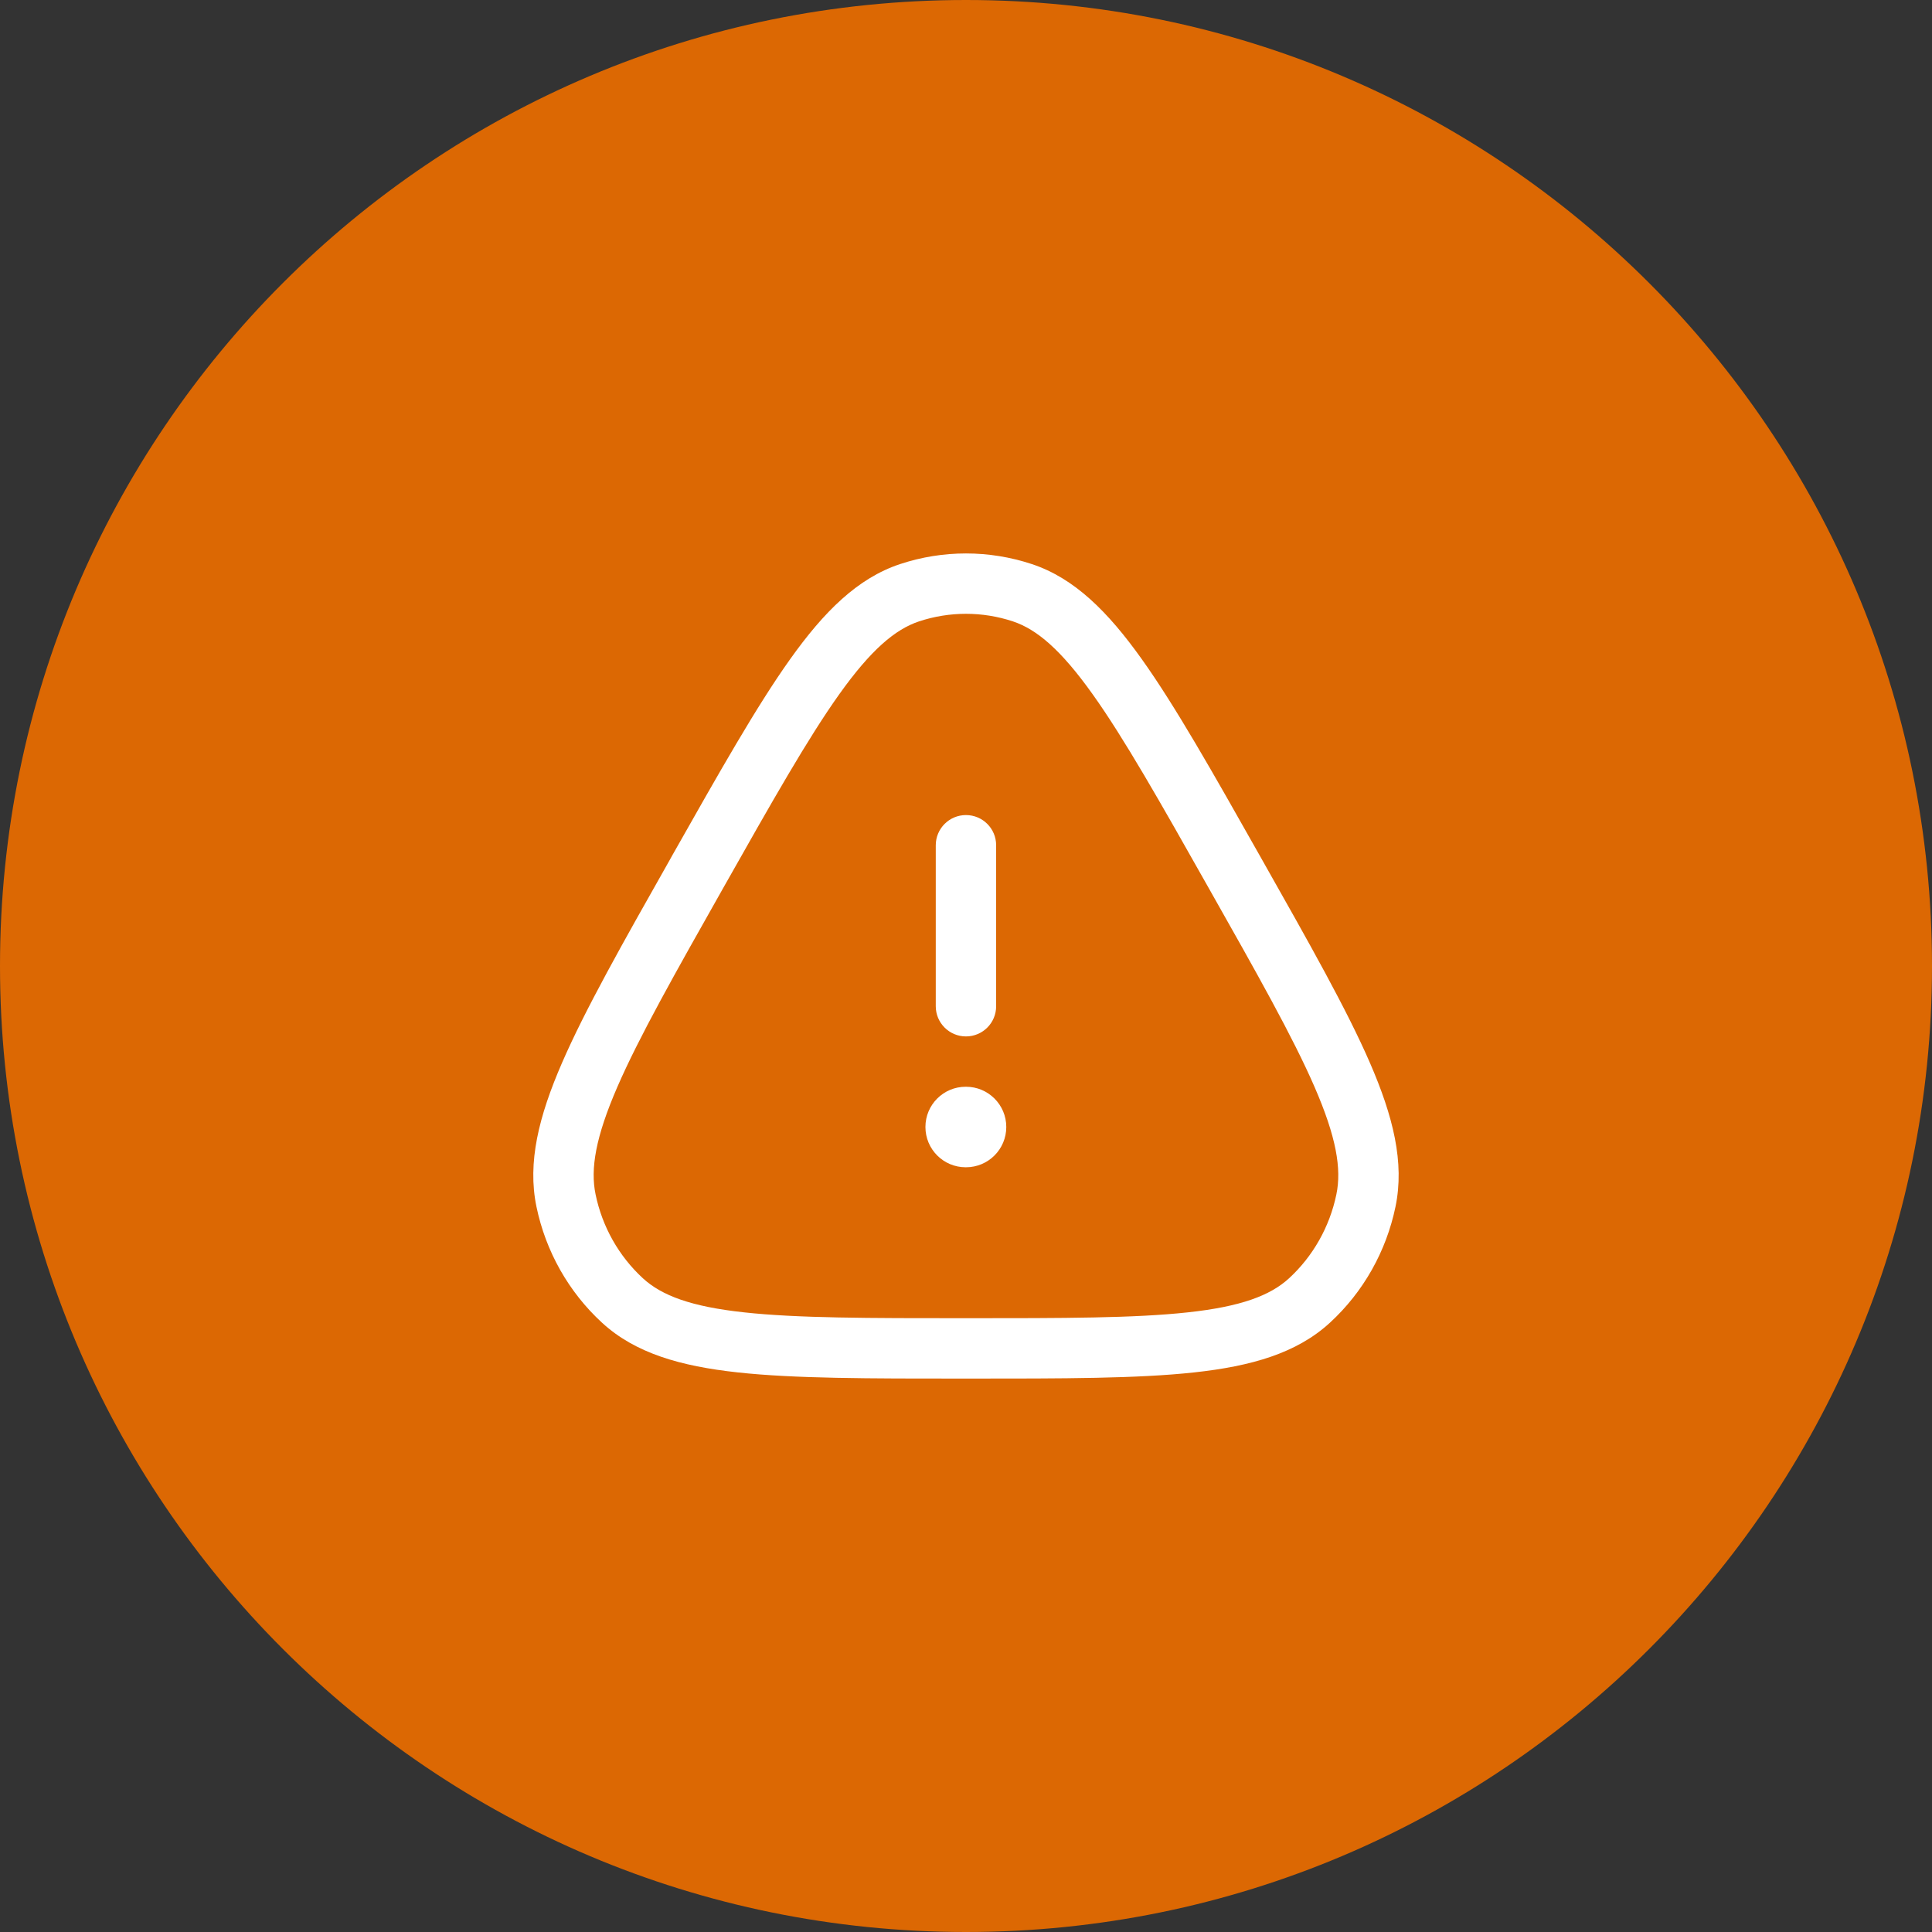 <svg width="40" height="40" viewBox="0 0 40 40" fill="none" xmlns="http://www.w3.org/2000/svg">
<rect x="0" y="0" width="40" height="40" fill="#333333" stroke="none"/>
<path d="M0 20C0 8.954 8.954 0 20 0C31.046 0 40 8.954 40 20C40 31.046 31.046 40 20 40C8.954 40 0 31.046 0 20Z" fill="#DC6803"/>
<path d="M19.16 23.333C19.16 22.873 19.533 22.5 19.993 22.5H20C20.461 22.5 20.834 22.873 20.834 23.333C20.834 23.794 20.461 24.167 20 24.167H19.993C19.533 24.167 19.16 23.794 19.16 23.333Z" fill="white"/>
<path d="M19.374 20.833C19.374 21.178 19.654 21.458 19.999 21.458C20.345 21.458 20.624 21.178 20.624 20.833V17.5C20.624 17.155 20.345 16.875 19.999 16.875C19.654 16.875 19.374 17.155 19.374 17.5V20.833Z" fill="white"/>
<path fill-rule="evenodd" clip-rule="evenodd" d="M18.634 11.679C19.521 11.385 20.477 11.385 21.364 11.679C22.248 11.972 22.941 12.668 23.638 13.645C24.333 14.619 25.1 15.977 26.089 17.727L26.128 17.796C27.117 19.546 27.885 20.904 28.363 22.005C28.843 23.112 29.083 24.067 28.892 24.985C28.7 25.909 28.226 26.75 27.535 27.385C26.846 28.018 25.908 28.285 24.727 28.414C23.553 28.542 22.017 28.542 20.04 28.542H19.959C17.982 28.542 16.446 28.542 15.271 28.414C14.09 28.285 13.152 28.018 12.464 27.385C11.773 26.75 11.299 25.909 11.107 24.985C10.916 24.067 11.155 23.112 11.636 22.005C12.114 20.904 12.881 19.546 13.871 17.796L13.909 17.727C14.899 15.977 15.666 14.619 16.361 13.645C17.057 12.668 17.751 11.972 18.634 11.679ZM20.971 12.865C20.339 12.656 19.66 12.656 19.028 12.865C18.532 13.03 18.032 13.454 17.378 14.371C16.727 15.284 15.991 16.584 14.978 18.377C13.966 20.169 13.231 21.47 12.782 22.503C12.332 23.539 12.22 24.198 12.331 24.73C12.47 25.402 12.814 26.008 13.31 26.465C13.7 26.823 14.306 27.052 15.406 27.171C16.505 27.291 17.973 27.292 19.999 27.292C22.026 27.292 23.494 27.291 24.592 27.171C25.692 27.052 26.299 26.823 26.689 26.465C27.185 26.008 27.528 25.402 27.668 24.73C27.779 24.198 27.666 23.539 27.216 22.503C26.767 21.47 26.033 20.169 25.02 18.377C24.008 16.584 23.272 15.284 22.62 14.371C21.966 13.454 21.467 13.03 20.971 12.865Z" fill="white"/>
</svg>
